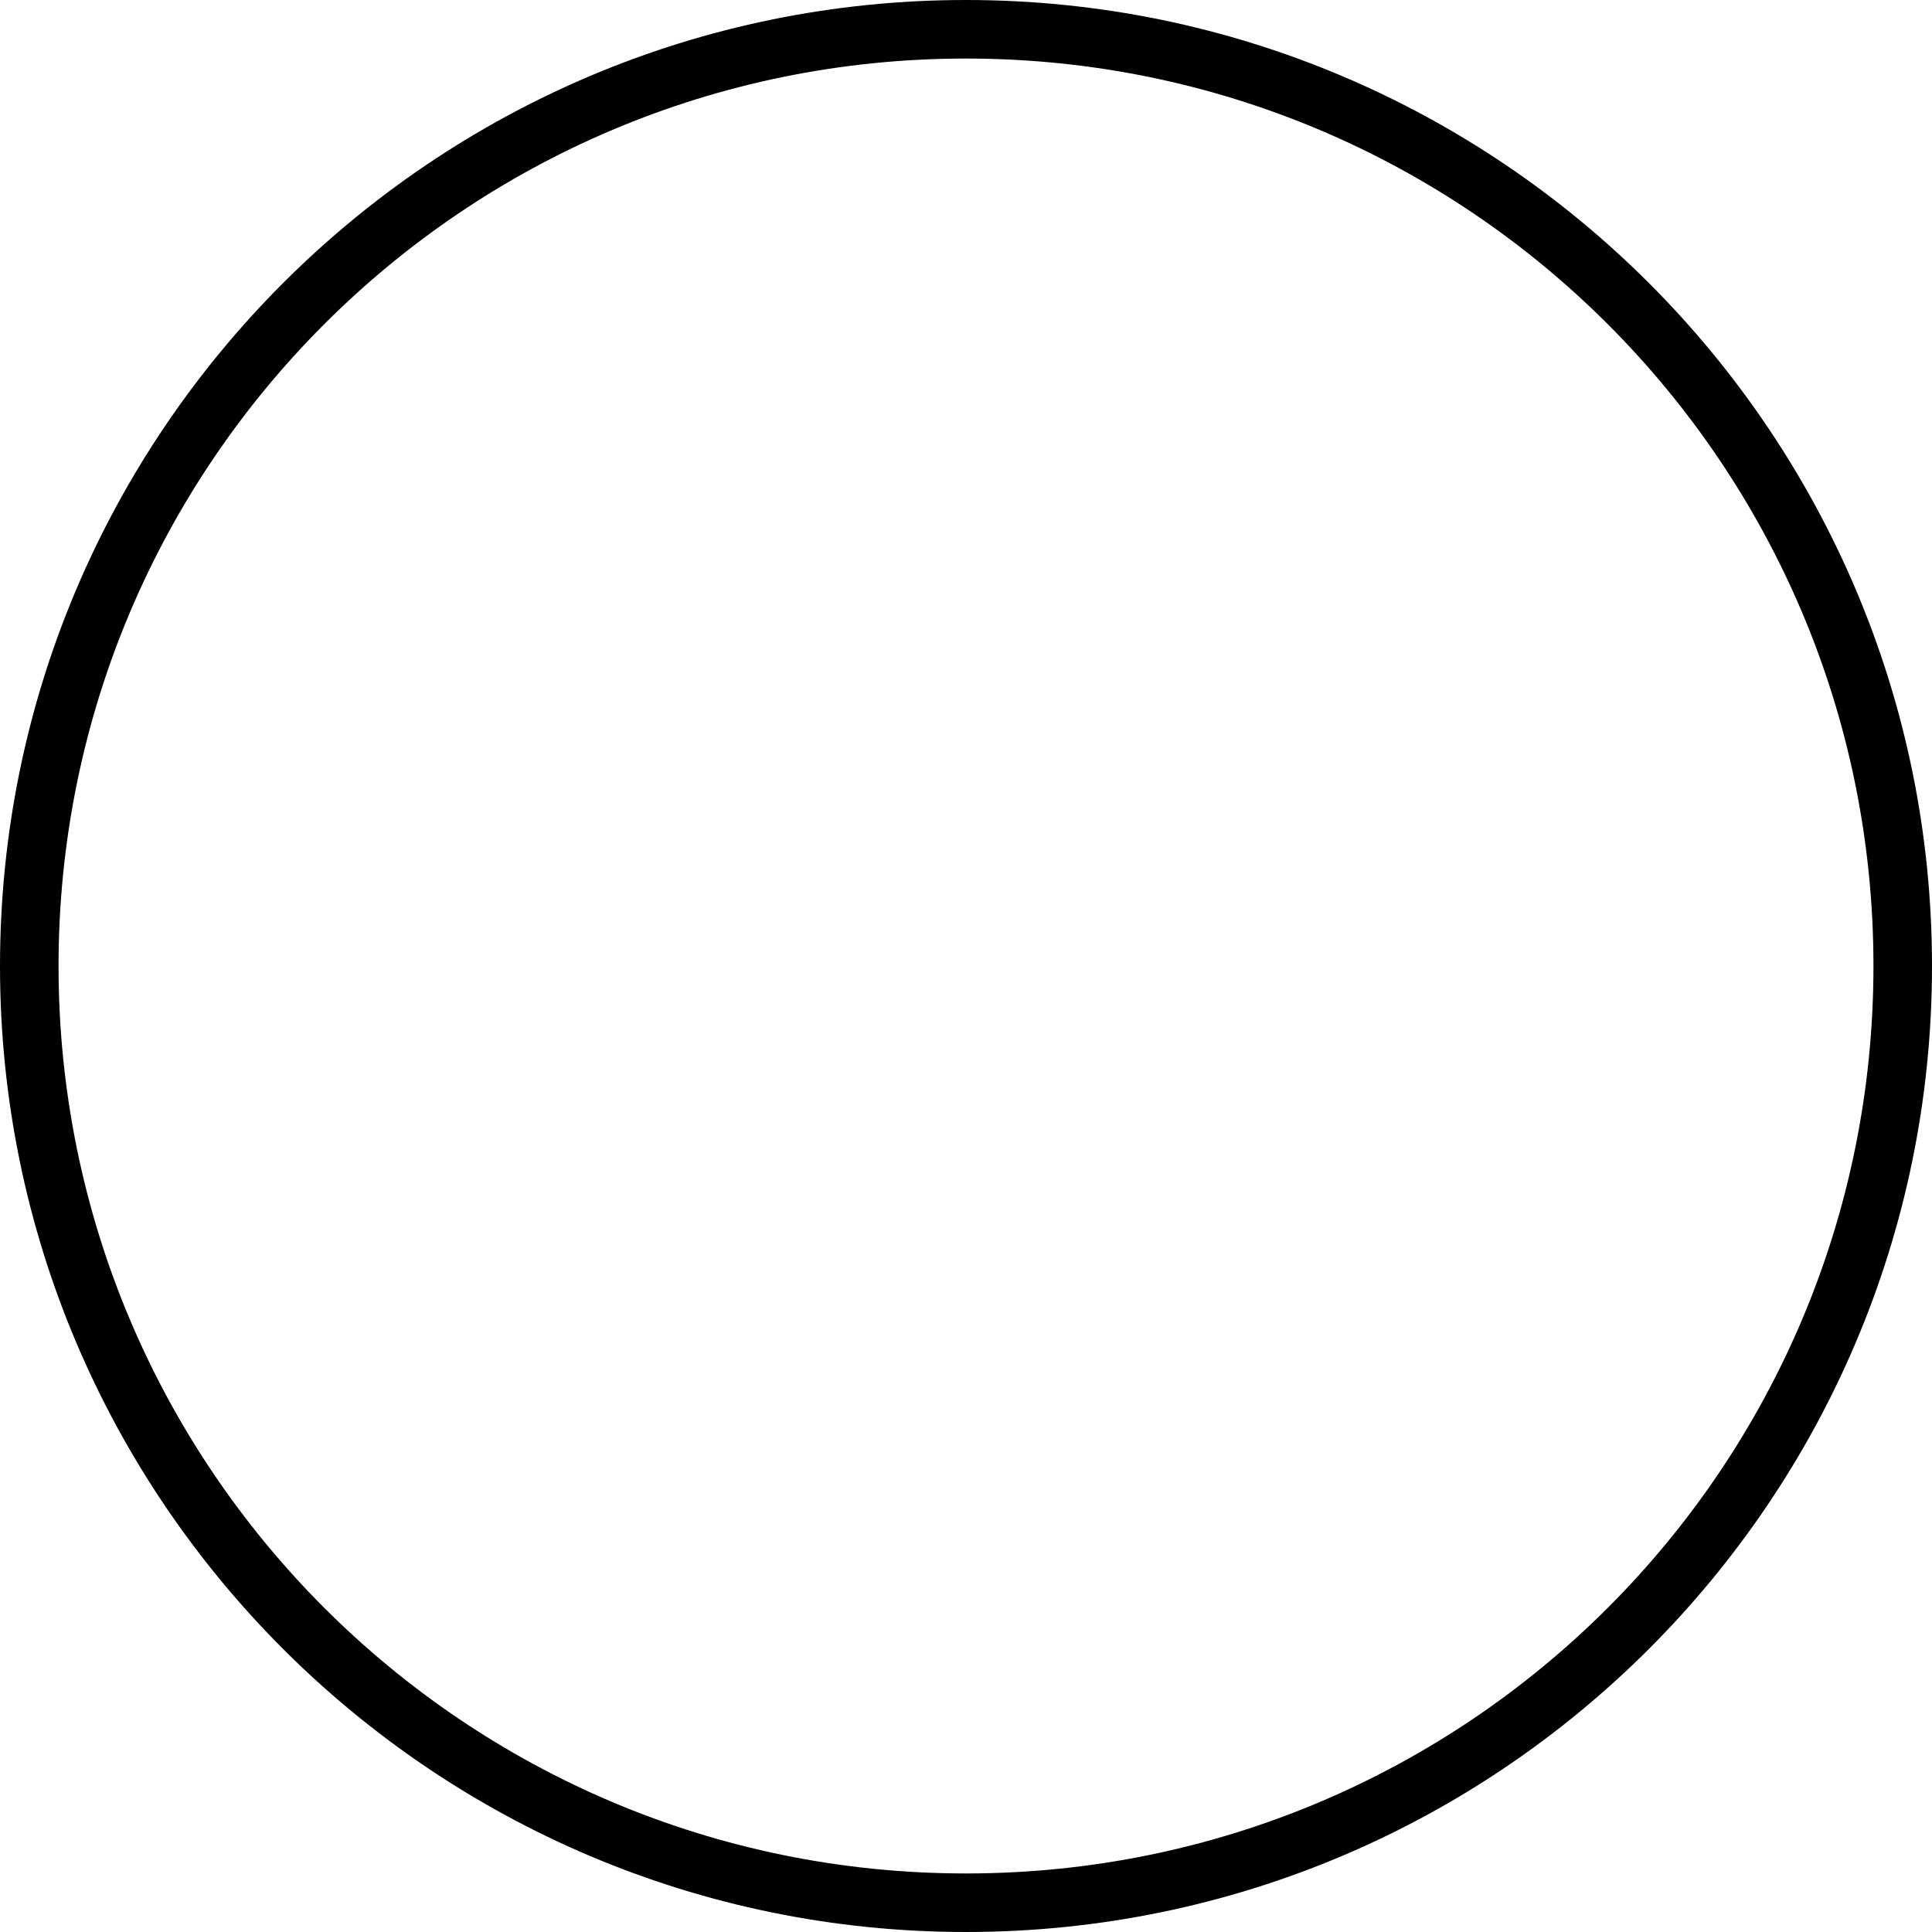 <?xml version="1.0" encoding="UTF-8" standalone="no"?>
<svg
   width="66"
   height="66"
   viewBox="0 0 66 66"
   fill="none"
   version="1.1"
   id="svg1"
   sodipodi:docname="number-ellipse-stroke.svg"
   inkscape:version="1.3.2 (091e20e, 2023-11-25, custom)"
   xmlns:inkscape="http://www.inkscape.org/namespaces/inkscape"
   xmlns:sodipodi="http://sodipodi.sourceforge.net/DTD/sodipodi-0.dtd"
   xmlns="http://www.w3.org/2000/svg"
   xmlns:svg="http://www.w3.org/2000/svg">
  <defs
     id="defs1" />
  <sodipodi:namedview
     id="namedview1"
     pagecolor="#ffffff"
     bordercolor="#000000"
     borderopacity="0.25"
     inkscape:showpageshadow="2"
     inkscape:pageopacity="0.0"
     inkscape:pagecheckerboard="0"
     inkscape:deskcolor="#d1d1d1"
     inkscape:zoom="12.439394"
     inkscape:cx="32.959805"
     inkscape:cy="33"
     inkscape:window-width="1920"
     inkscape:window-height="1017"
     inkscape:window-x="1912"
     inkscape:window-y="-8"
     inkscape:window-maximized="1"
     inkscape:current-layer="svg1" />
  <path
     style="color:#000000;fill:#000000;-inkscape-stroke:none"
     d="M 33,0 C 14.786,0 0,14.786 0,33 0,51.214 14.786,66 33,66 51.214,66 66,51.214 66,33 66,14.786 51.214,0 33,0 Z m 0,2 C 50.133,2 64,15.867 64,33 64,50.133 50.133,64 33,64 15.867,64 2,50.133 2,33 2,15.867 15.867,2 33,2 Z"
     id="circle1" />
</svg>
